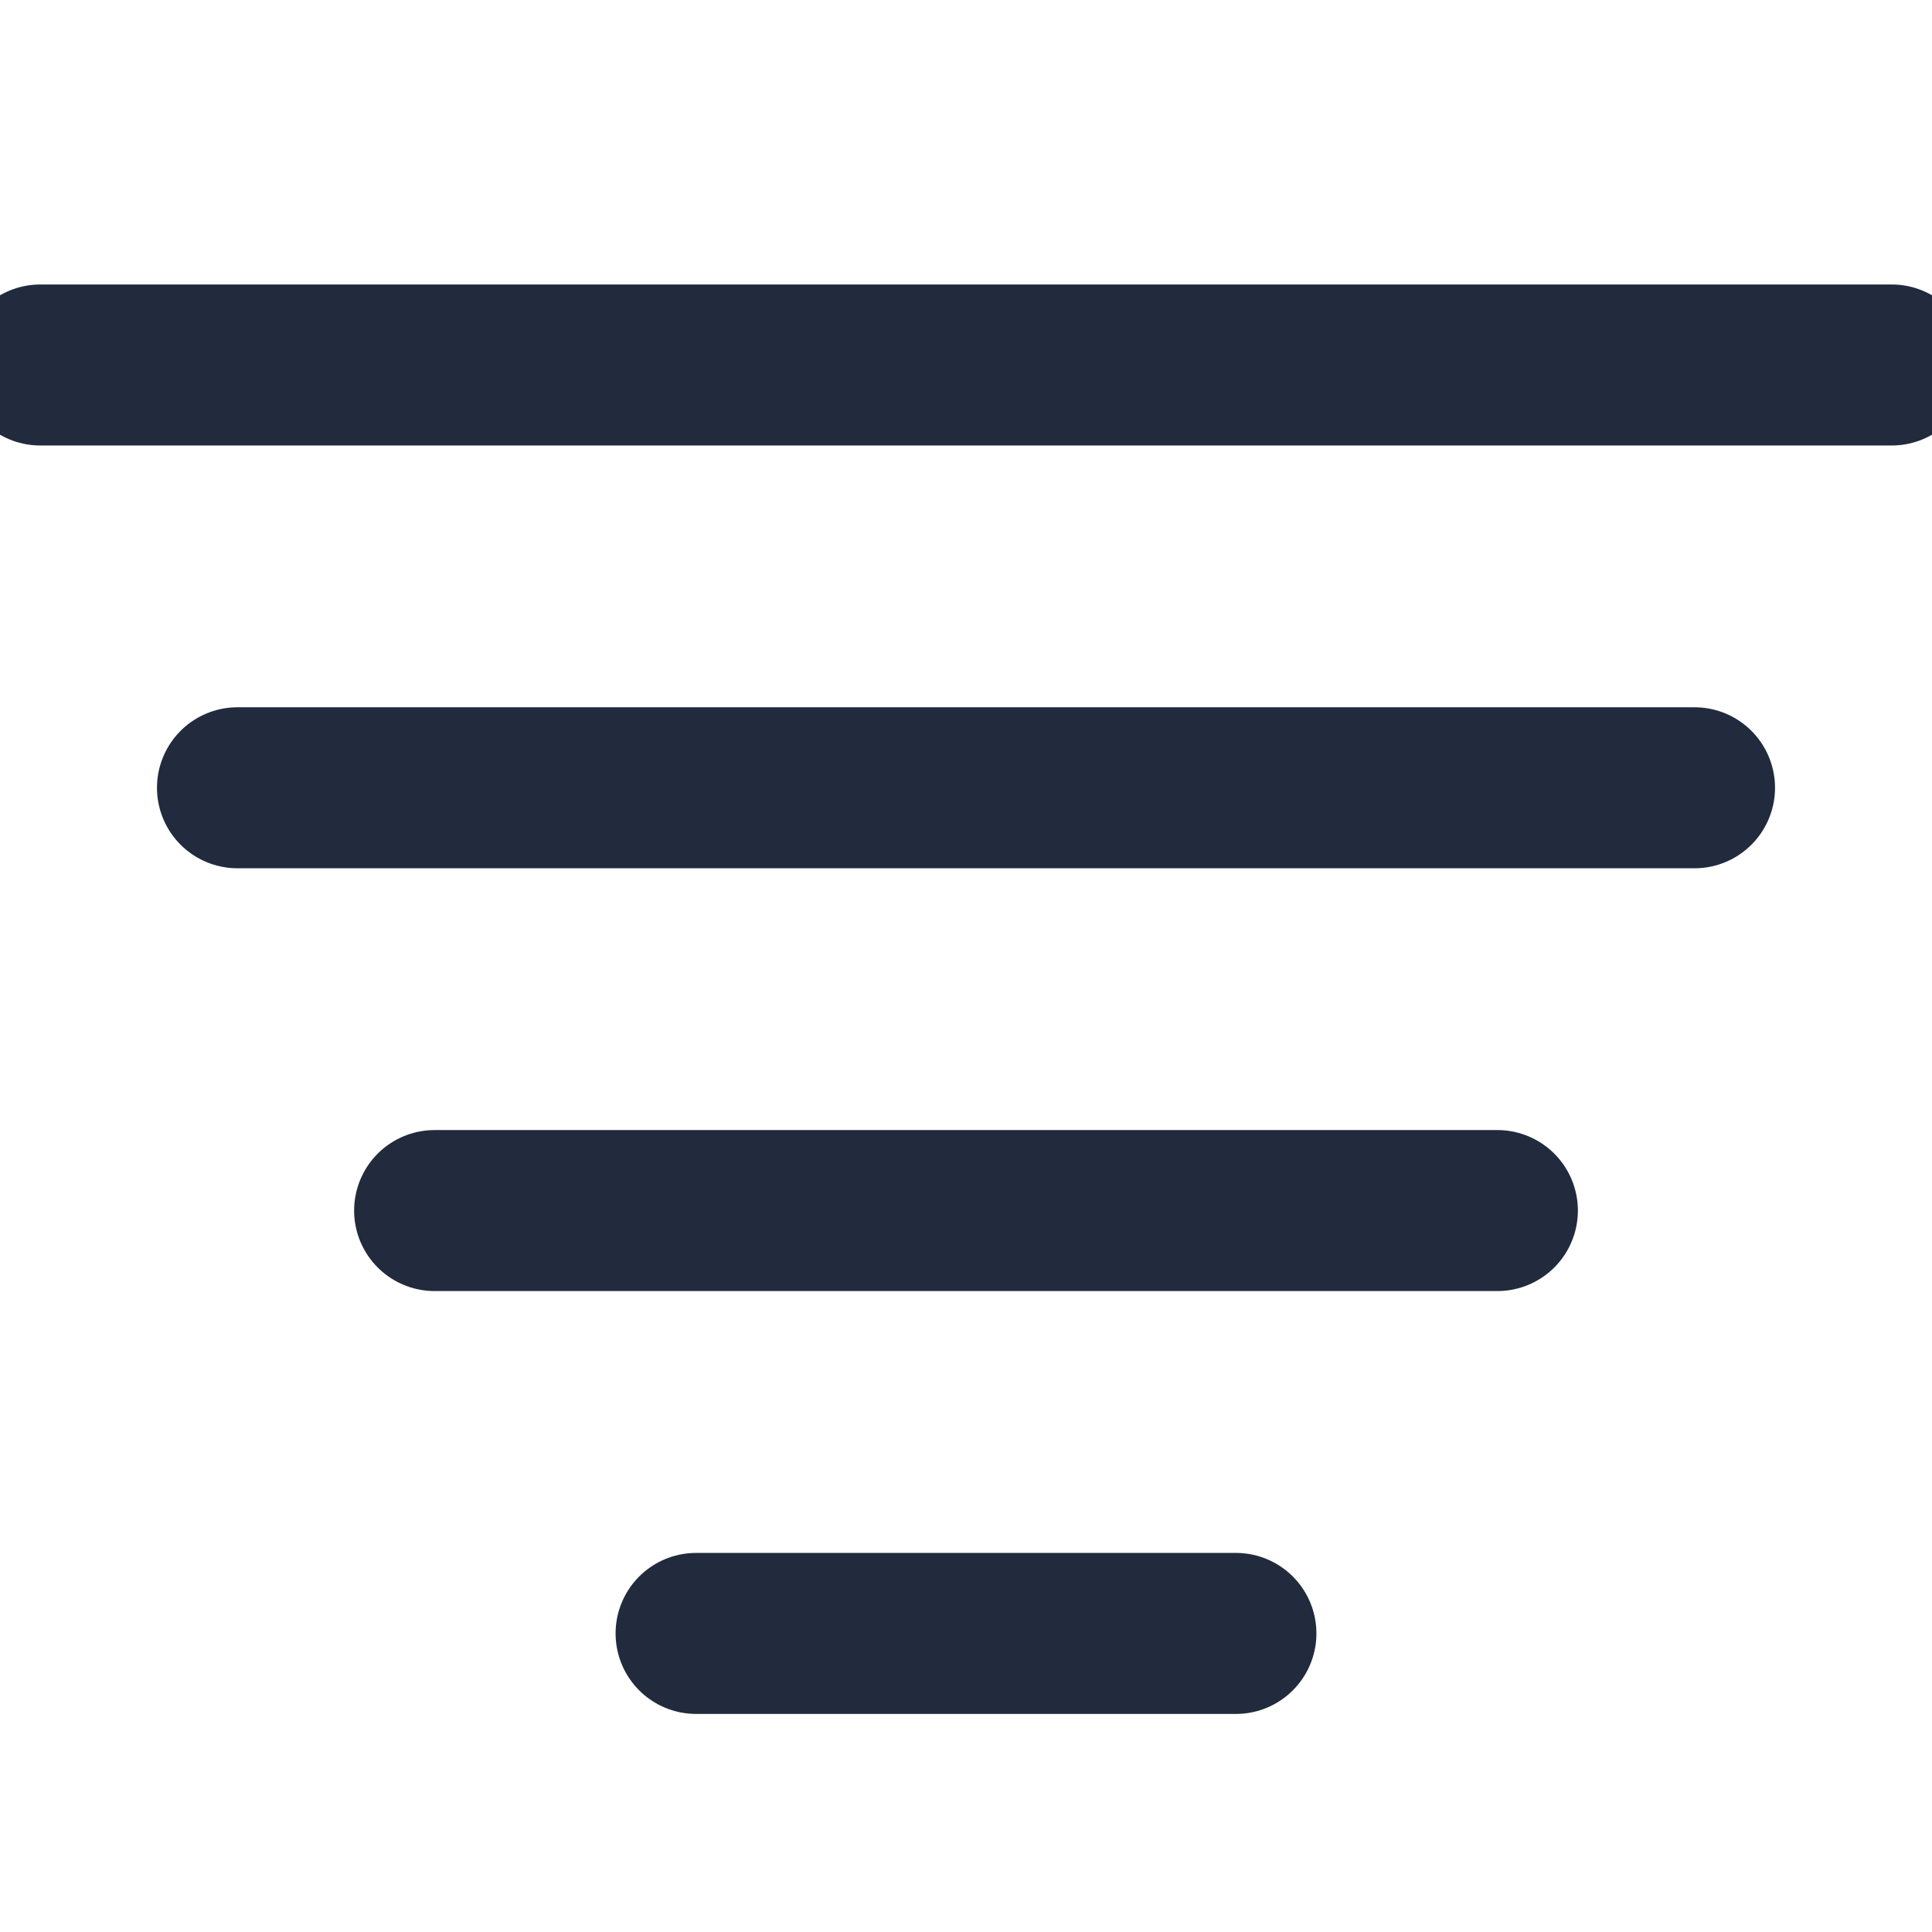 <svg width="24" height="24" viewBox="0 0 24 24" fill="none" xmlns="http://www.w3.org/2000/svg">

<path d="M0.5 4.534H23.5" stroke="#212B3D" stroke-width="2" stroke-linecap="round" stroke-linejoin="round"/>
<path d="M2.95 9.786H21.05" stroke="#212B3D" stroke-width="2" stroke-linecap="round" stroke-linejoin="round"/>
<path d="M8.647 20.291H15.353" stroke="#212B3D" stroke-width="2" stroke-linecap="round" stroke-linejoin="round"/>
<path d="M5.399 15.038H18.601" stroke="#212B3D" stroke-width="2" stroke-linecap="round" stroke-linejoin="round"/>






</svg>
